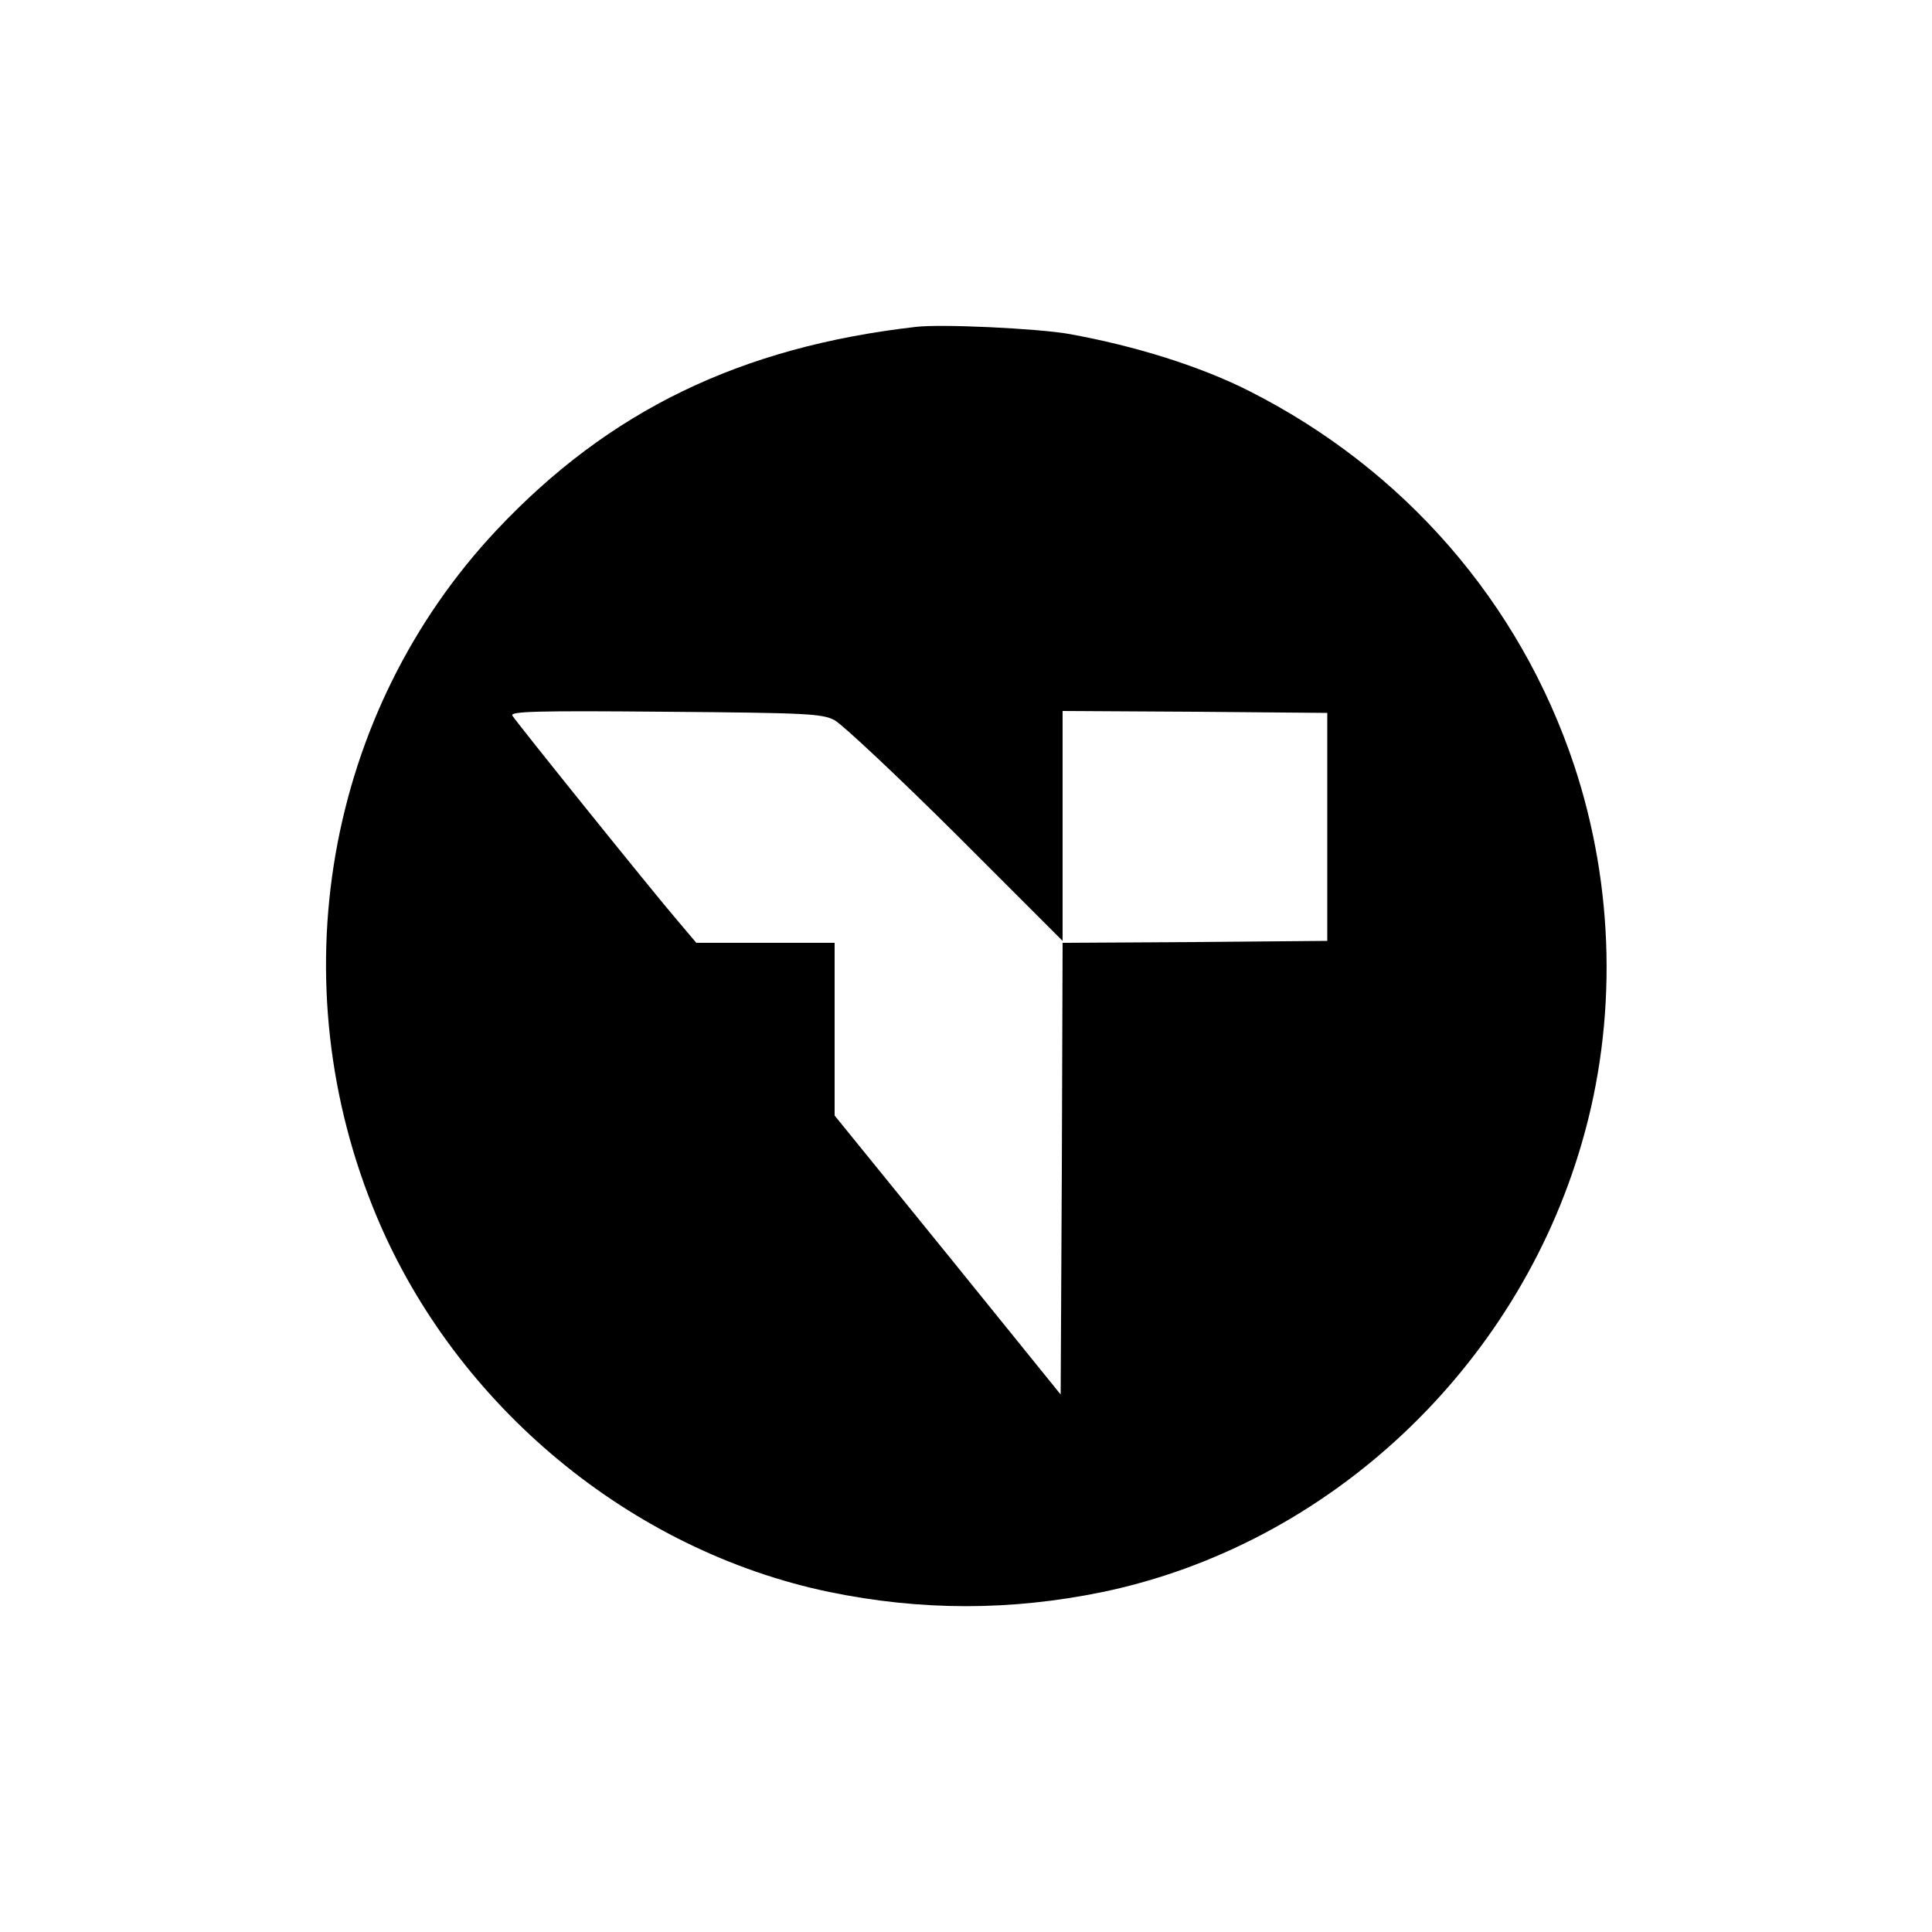 <?xml version="1.0" standalone="no"?>
<!DOCTYPE svg PUBLIC "-//W3C//DTD SVG 20010904//EN"
 "http://www.w3.org/TR/2001/REC-SVG-20010904/DTD/svg10.dtd">
<svg version="1.0" xmlns="http://www.w3.org/2000/svg"
 width="500pt" height="500pt" viewBox="0 0 500 500"
 preserveAspectRatio="xMidYMid meet">

<g transform="translate(0,500) scale(0.1,-0.1)"
fill="#000000" stroke="none">
<path d="M2370 4154 c-454 -52 -794 -217 -1084 -525 -444 -472 -566 -1172
-310 -1780 206 -489 657 -862 1170 -969 238 -49 470 -49 708 0 584 122 1071
578 1240 1163 92 316 84 662 -20 976 -140 421 -440 767 -843 970 -125 63 -293
116 -466 147 -81 14 -330 26 -395 18z m-210 -1018 c19 -10 160 -142 313 -294
l277 -277 0 298 0 297 343 -2 342 -3 0 -295 0 -295 -342 -3 -343 -2 -2 -584
-3 -585 -292 361 -293 361 0 224 0 223 -179 0 -179 0 -49 58 c-62 72 -416 512
-427 530 -7 11 65 13 396 10 370 -3 406 -5 438 -22z"/>
</g>
</svg>
